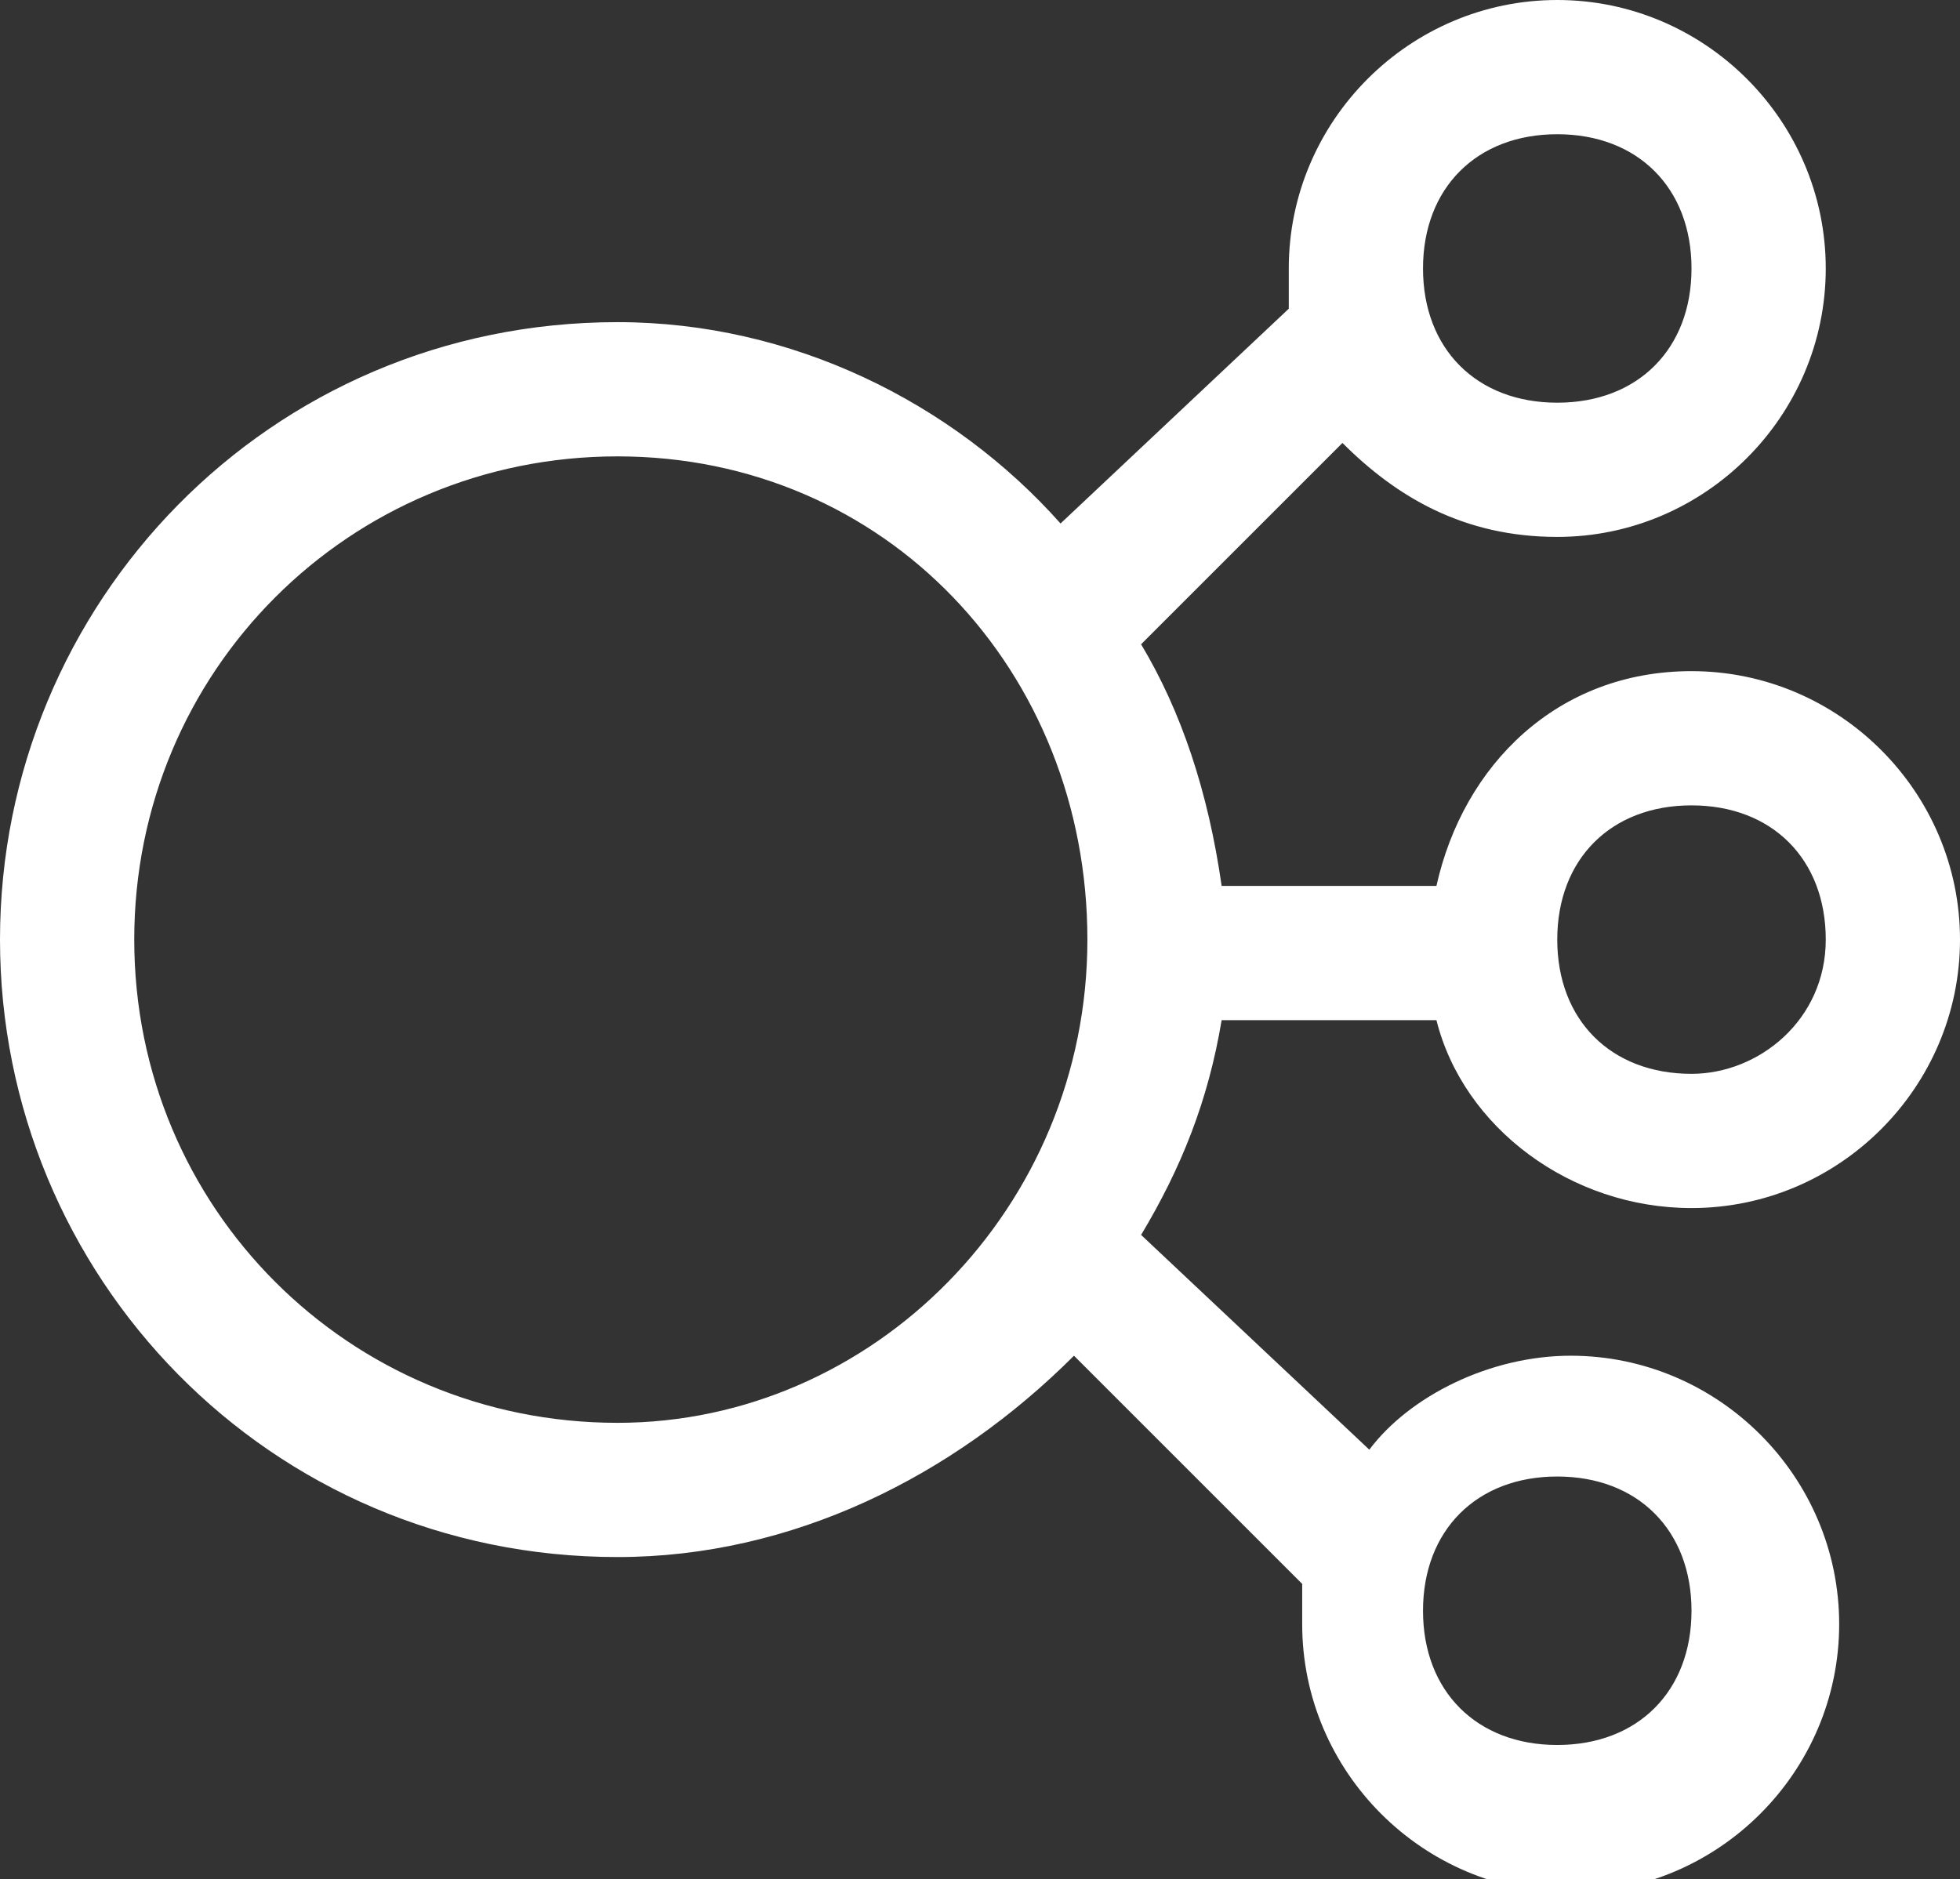 <svg version="1.1" id="Layer_1" xmlns="http://www.w3.org/2000/svg" xmlns:xlink="http://www.w3.org/1999/xlink" x="0px" y="0px"         viewBox="0 0 14.6 14" style="enable-background:new 0 0 14.6 14;" xml:space="preserve" width='14.6' height='14'><rect x="0" y="0" width="14.6" height="14" fill="#333333" stroke="none"/><style type="text/css">        .st0{fill-rule:evenodd;clip-rule:evenodd;fill:#FFFFFF;}</style><path class="st0" d="M12.6,5c-1,0-1.7,0.7-1.9,1.6H9.1C9,5.9,8.8,5.3,8.5,4.8L10,3.3C10.4,3.7,10.9,4,11.6,4c1.1,0,2-0.9,2-2        c0-1.1-0.9-2-2-2c-1.1,0-2,0.9-2,2c0,0.1,0,0.2,0,0.3L7.9,3.9C7.1,3,5.9,2.4,4.6,2.4C2,2.4,0,4.5,0,7s2,4.6,4.6,4.6        c1.3,0,2.5-0.6,3.4-1.5l1.7,1.7c0,0.1,0,0.2,0,0.3c0,1.1,0.9,2,2,2c1.1,0,2-0.9,2-2c0-1.1-0.9-2-2-2c-0.6,0-1.2,0.3-1.5,0.7L8.5,9.2        C8.8,8.7,9,8.2,9.1,7.6h1.6c0.2,0.8,1,1.4,1.9,1.4c1.1,0,2-0.9,2-2C14.6,5.9,13.7,5,12.6,5z M11.6,1c0.6,0,1,0.4,1,1        c0,0.6-0.4,1-1,1c-0.6,0-1-0.4-1-1C10.6,1.4,11,1,11.6,1z M4.6,10.6C2.6,10.6,1,9,1,7c0-2,1.6-3.6,3.6-3.6S8.1,5,8.1,7        C8.1,9,6.5,10.6,4.6,10.6z M11.6,11c0.6,0,1,0.4,1,1c0,0.6-0.4,1-1,1c-0.6,0-1-0.4-1-1C10.6,11.4,11,11,11.6,11z M12.6,8        c-0.6,0-1-0.4-1-1c0-0.6,0.4-1,1-1c0.6,0,1,0.4,1,1C13.6,7.6,13.1,8,12.6,8z"/></svg>